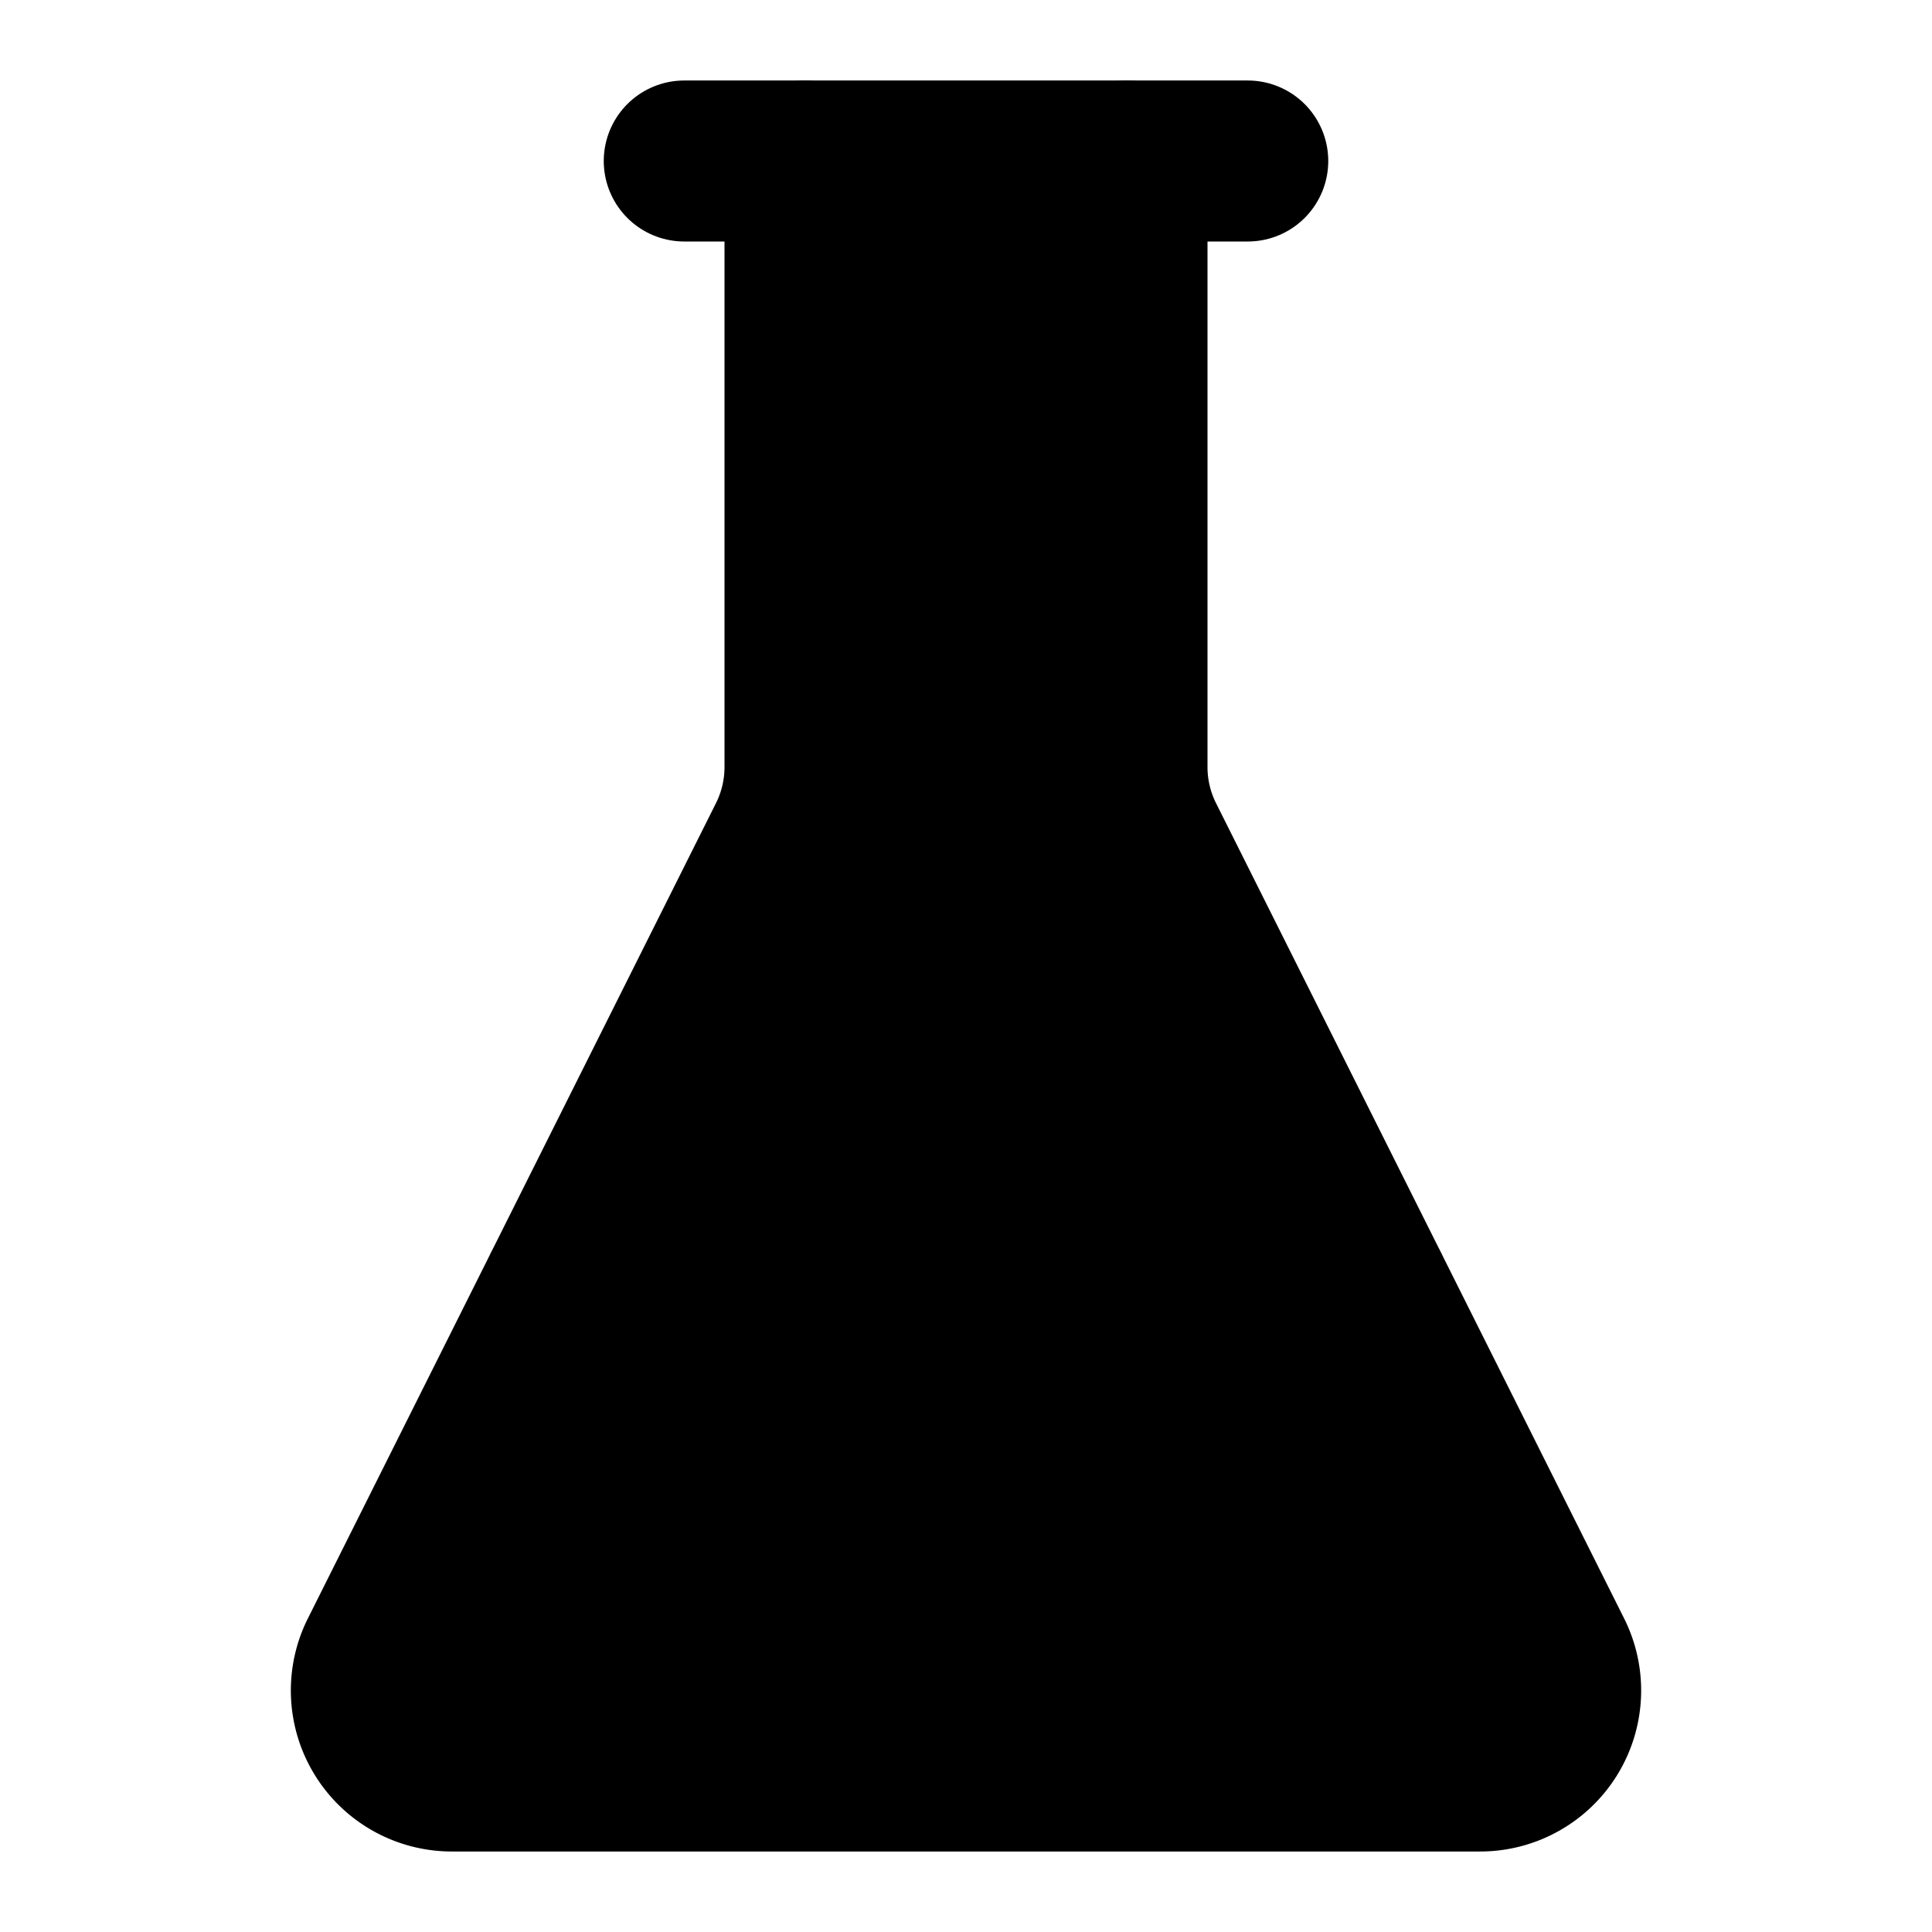 <!-- @license lucide-static v0.399.0 - ISC -->
<svg
    xmlns="http://www.w3.org/2000/svg"
    class="lucide lucide-flask-conical"
    width="24"
    height="24"
    viewBox="0 0 24 24"
    fill="currentColor"
    stroke="currentColor"
    stroke-width="2"
    stroke-linecap="round"
    stroke-linejoin="round"
>
    <path
        vector-effect="non-scaling-stroke"
        d="M10 2v7.527a2 2 0 0 1-.211.896L4.72 20.55a1 1 0 0 0 .9 1.45h12.76a1 1 0 0 0 .9-1.45l-5.069-10.127A2 2 0 0 1 14 9.527V2"
    />
    <path vector-effect="non-scaling-stroke" d="M8.5 2h7" />
    <path vector-effect="non-scaling-stroke" d="M7 16h10" />
</svg>

